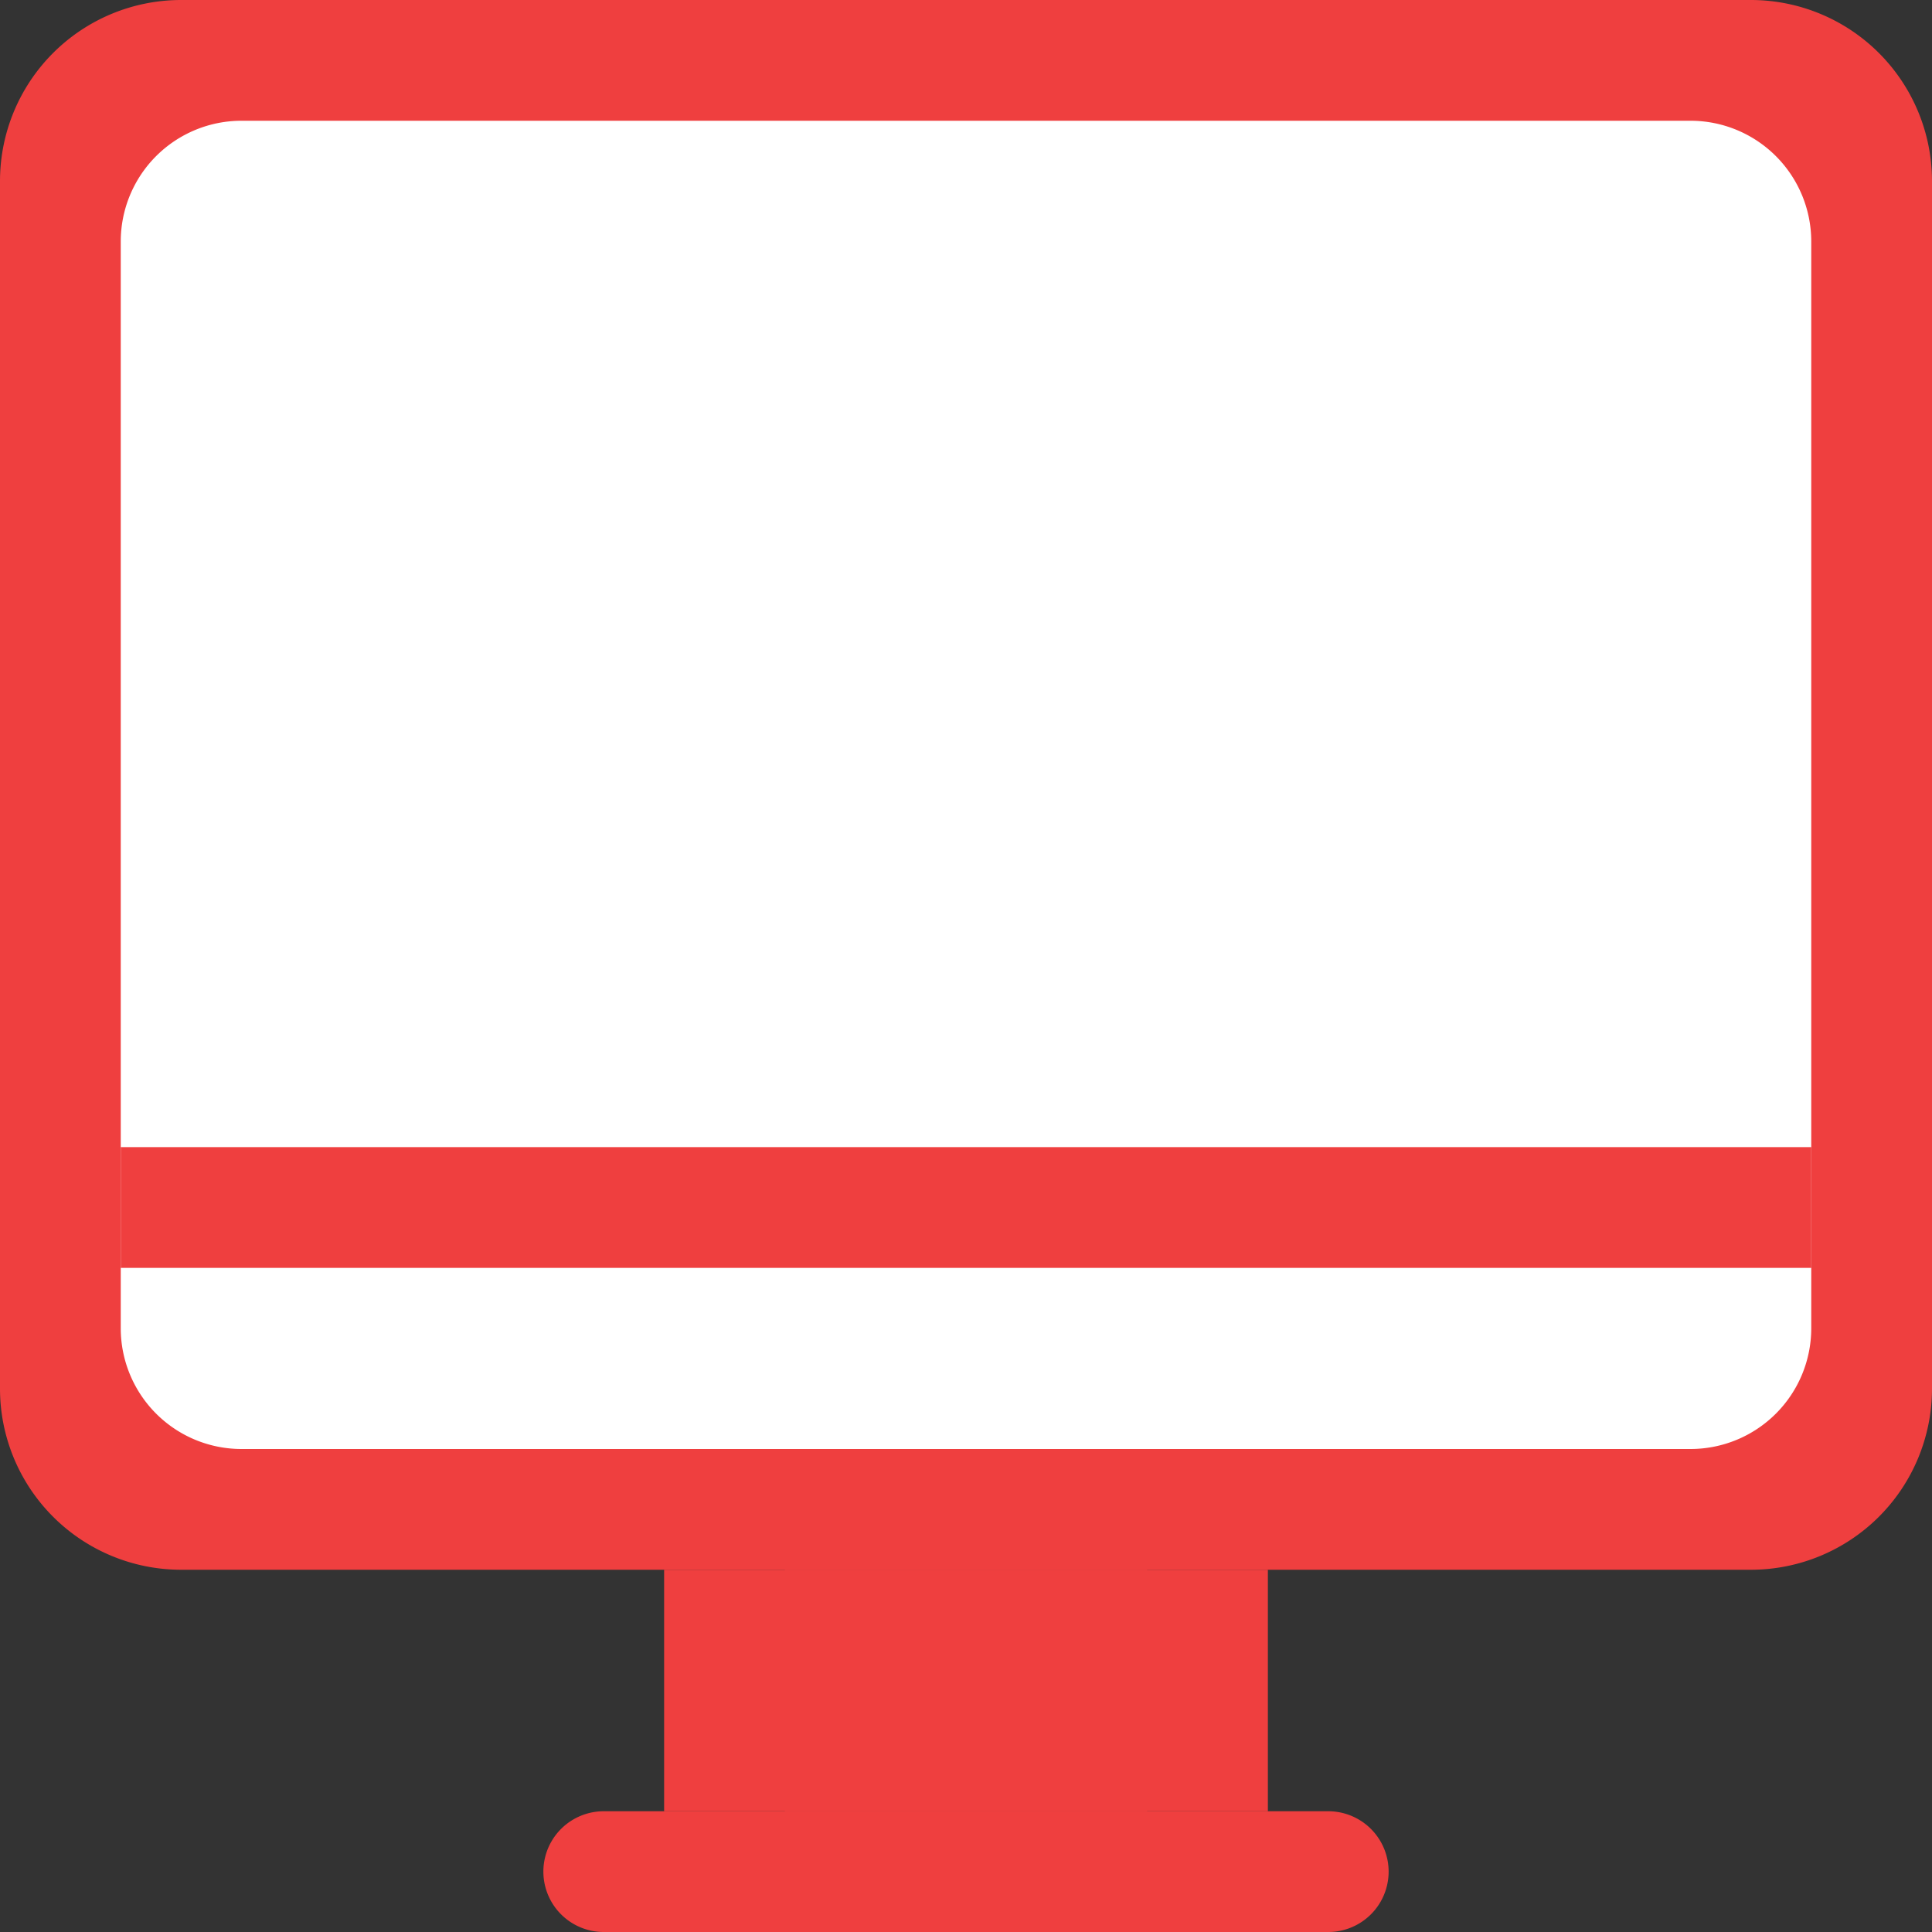 <svg id="Layer_1" data-name="Layer 1" xmlns="http://www.w3.org/2000/svg" viewBox="0 0 48 48"><rect x="0" y="0" width="48" height="48" fill="#333333" stroke="none"/><defs><style>.cls-1{fill:#ef3f3f;}.cls-1,.cls-2{fill-rule:evenodd;}.cls-2{fill:#fff;}</style></defs><title>icon_imac</title><path class="cls-1" d="M379.5,3774h39a4.5,4.5,0,0,1,4.5,4.5v30a4.5,4.5,0,0,1-4.5,4.5h-39a4.5,4.5,0,0,1-4.5-4.5v-30A4.5,4.5,0,0,1,379.5,3774Z" transform="translate(-375 -3774)"/><path class="cls-2" d="M381,3777h36a3,3,0,0,1,3,3v27a3,3,0,0,1-3,3H381a3,3,0,0,1-3-3v-27A3,3,0,0,1,381,3777Z" transform="translate(-375 -3774)"/><path class="cls-1" d="M378,3802.5h42v3H378v-3Z" transform="translate(-375 -3774)"/><path class="cls-1" d="M390,3819h18a1.5,1.5,0,0,1,0,3H390A1.5,1.5,0,0,1,390,3819Z" transform="translate(-375 -3774)"/><path class="cls-1" d="M391.5,3813h15v6h-15v-6Z" transform="translate(-375 -3774)"/><path class="cls-1" d="M394.5,3813h9v6h-9v-6Z" transform="translate(-375 -3774)"/></svg>